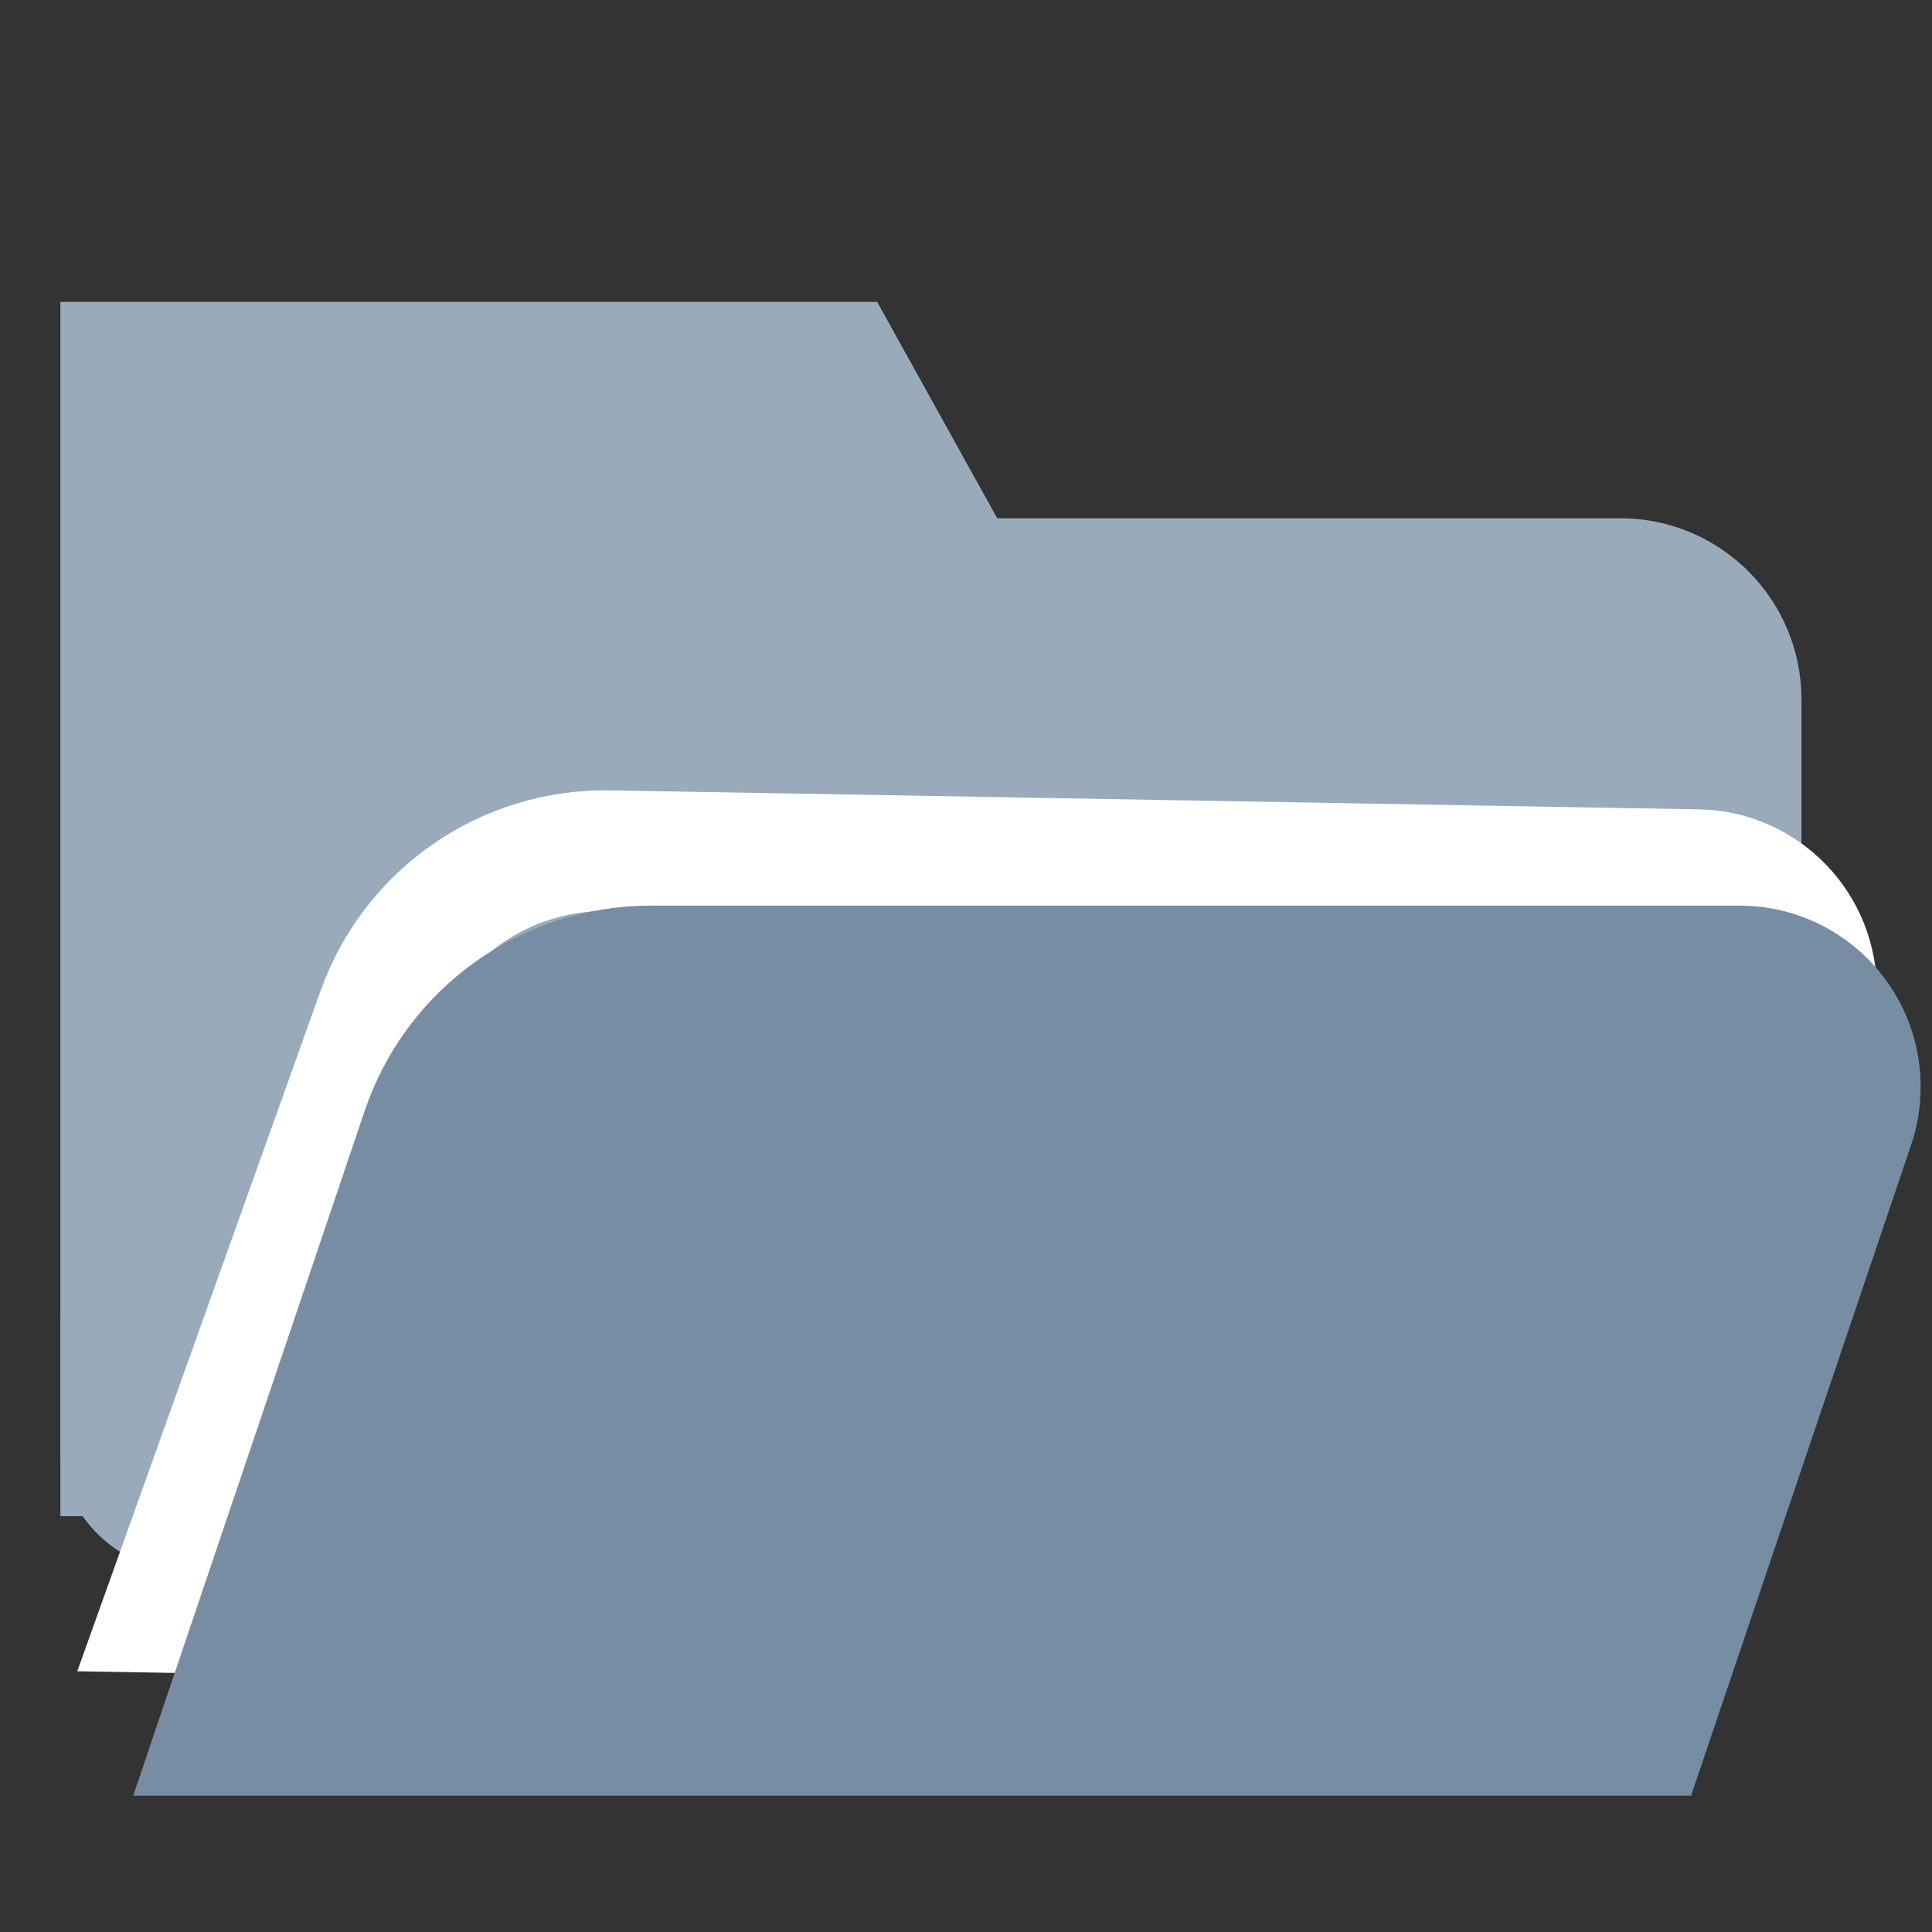 <?xml version="1.0" encoding="UTF-8"?>
<svg width="16px" height="16px" viewBox="0 0 16 16" version="1.1" xmlns="http://www.w3.org/2000/svg" xmlns:xlink="http://www.w3.org/1999/xlink">
    <rect x="0" y="0" width="16" height="16" fill="#333333" stroke="none"/>
    <title>Resume</title>
    <defs></defs>
    <g id="icon-16-resume-grey2" stroke="none" stroke-width="1" fill="none" fill-rule="evenodd">
        <path d="M1,12.557 L1,3 L6.97,3 L7.964,4.792 L13.419,4.792 C13.971,4.792 14.419,5.24 14.419,5.792 L14.419,7.778" id="Path-21" stroke="#99AABB" fill="#99AABB"></path>
        <rect id="Rectangle" stroke="#99AABB" fill="#778DA4" x="1" y="10.5" width="1" height="2" rx="0.5"></rect>
        <path d="M1.4,13.471 L3.094,8.459 C3.369,7.647 4.131,7.1 4.989,7.1 L14.006,7.1 C14.559,7.1 15.006,7.548 15.006,8.1 C15.006,8.209 14.989,8.317 14.954,8.42 L13.246,13.471 L1.4,13.471 Z" id="Path-25" stroke="#FFFFFF" transform="translate(8.14, 10.286) rotate(1) translate(-8.14, -10.286) "></path>
        <path d="M1.8,14.371 L3.494,9.359 C3.769,8.547 4.531,8 5.389,8 L14.406,8 C14.959,8 15.406,8.448 15.406,9 C15.406,9.109 15.389,9.217 15.354,9.32 L13.646,14.371 L1.8,14.371 Z" id="Path-25" stroke="#778DA4" fill="#778DA4"></path>
    </g>
</svg>